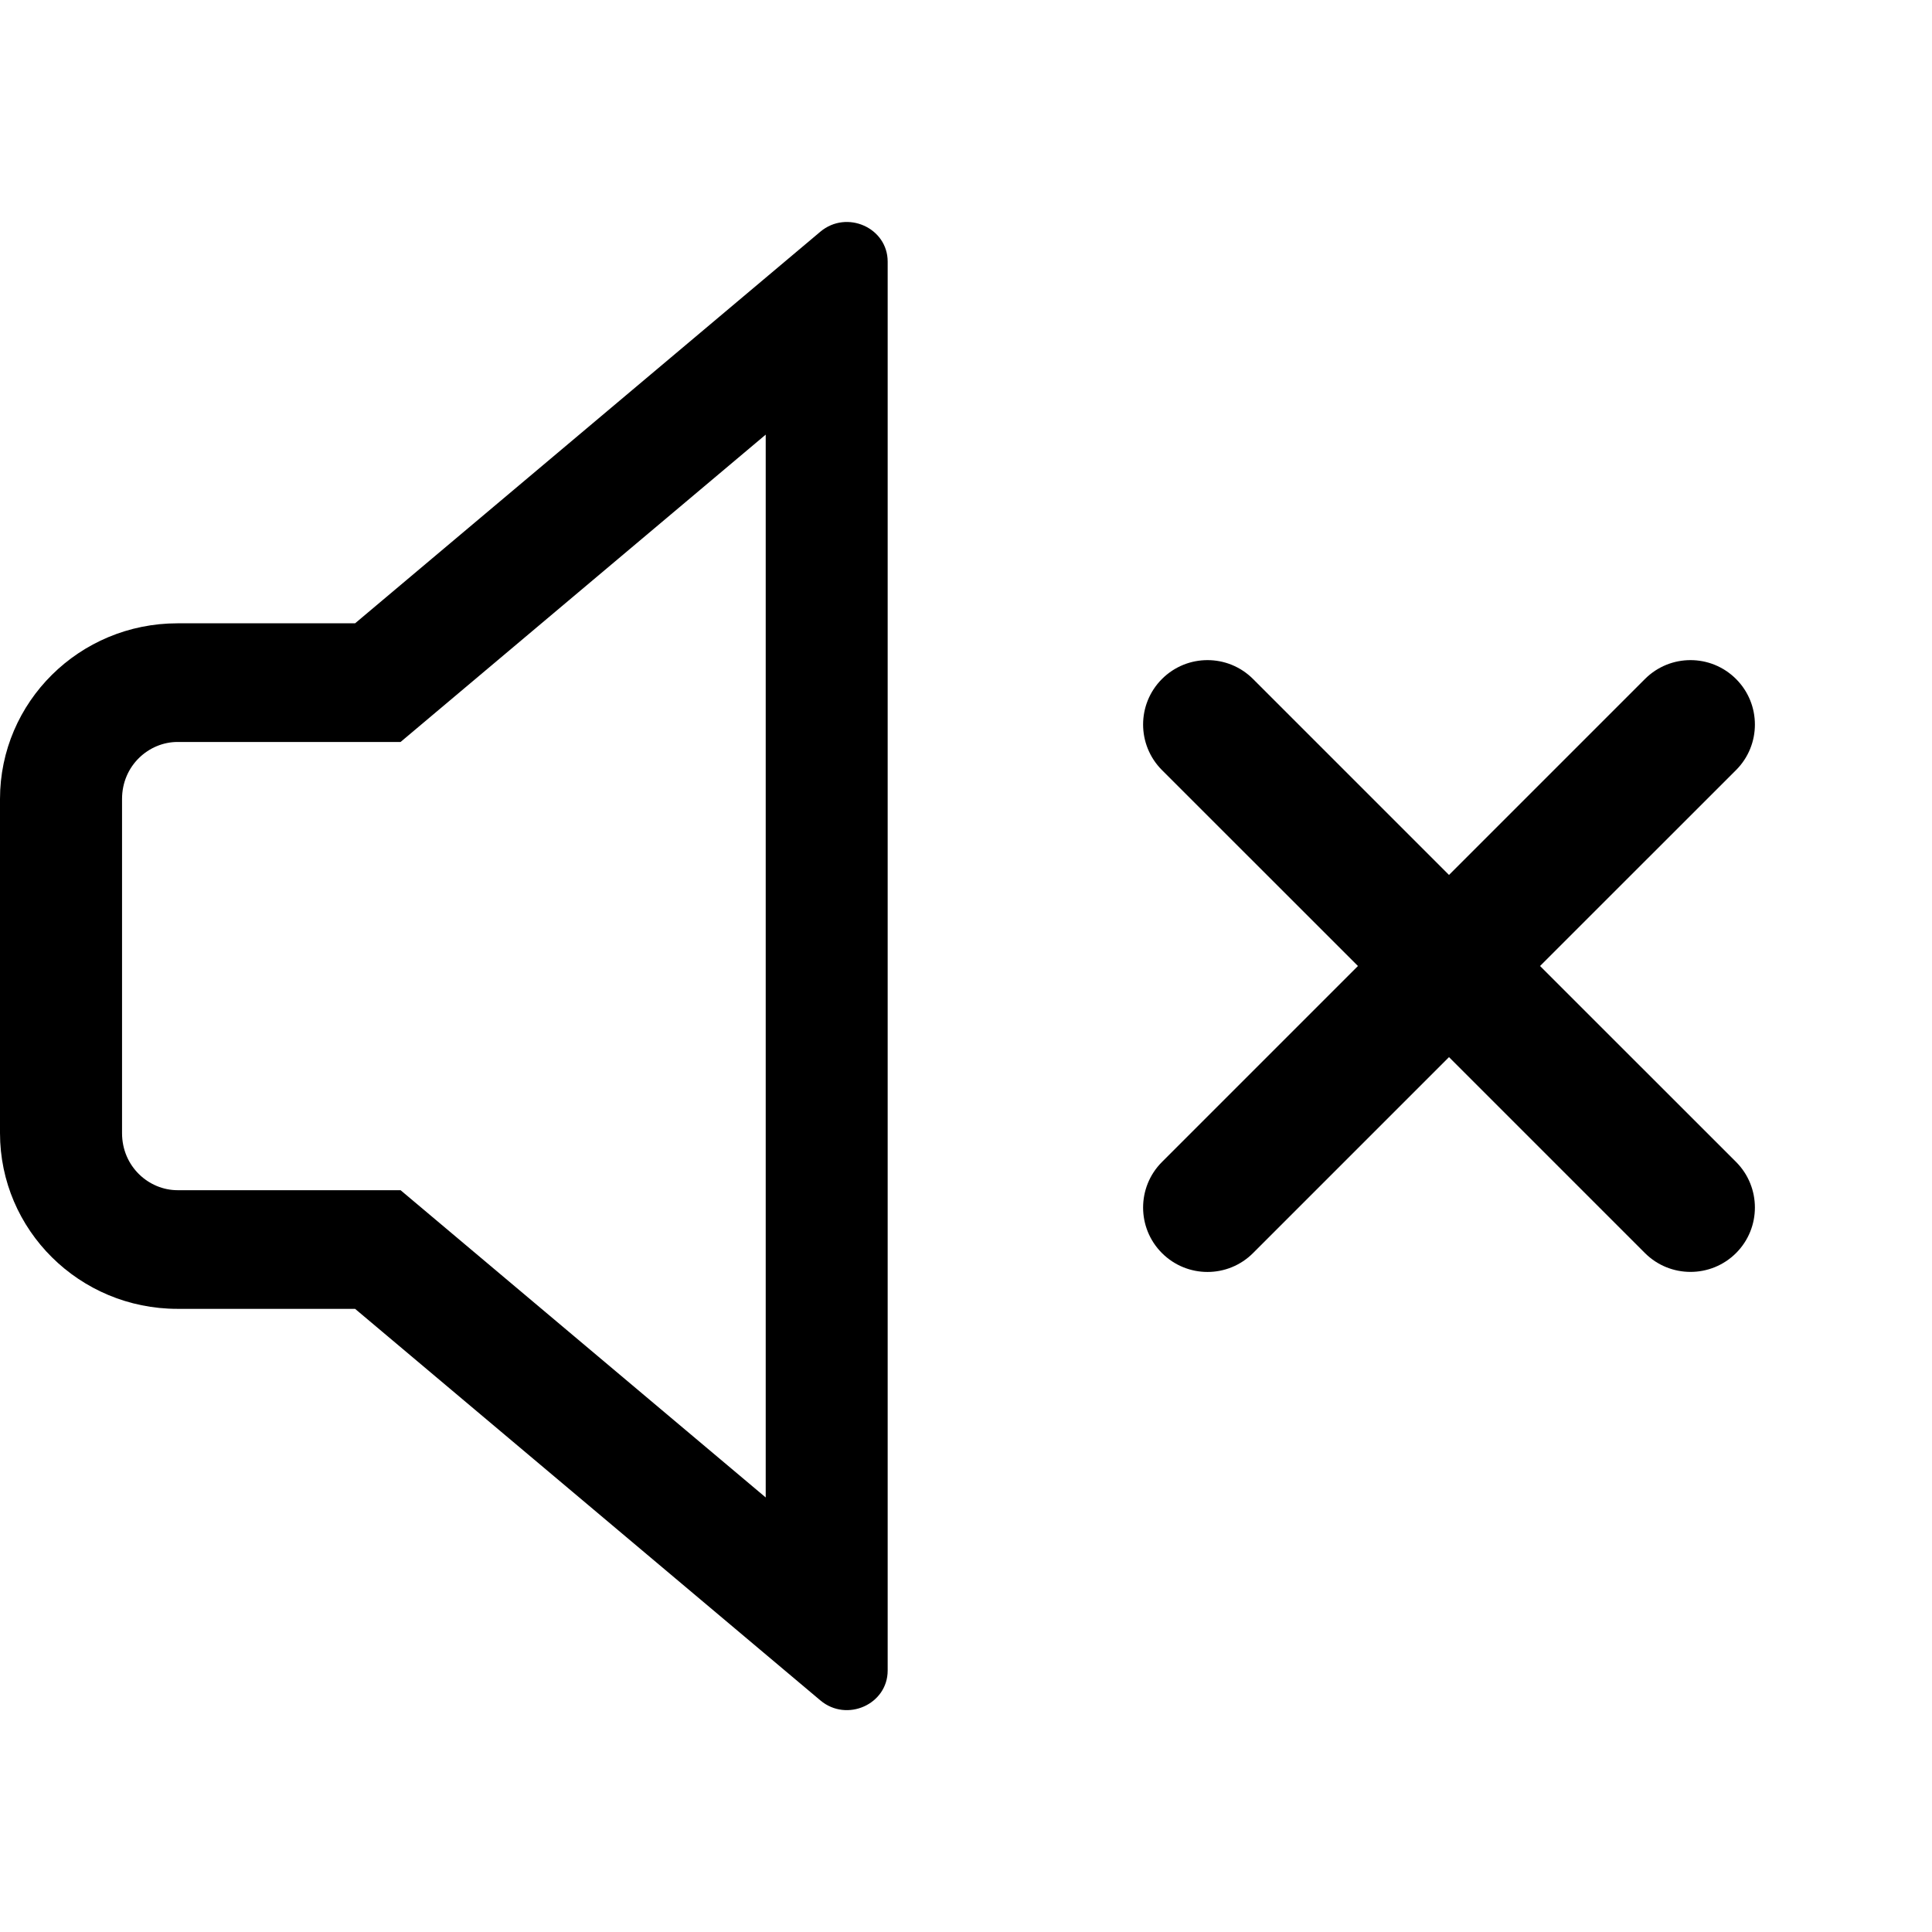 <svg xmlns="http://www.w3.org/2000/svg" viewBox="0 0 24 24"><path fill="currentColor" d="M14.434 8.435C14.747 8.122 15.253 8.122 15.566 8.435L18 10.869L20.434 8.435C20.747 8.122 21.253 8.122 21.566 8.435C21.878 8.747 21.878 9.254 21.566 9.566L19.131 12L21.566 14.434C21.878 14.747 21.878 15.254 21.566 15.566C21.253 15.878 20.747 15.878 20.434 15.566L18 13.132L15.566 15.566C15.253 15.879 14.747 15.879 14.434 15.566C14.122 15.254 14.122 14.747 14.434 14.435L16.869 12L14.434 9.566C14.122 9.253 14.122 8.747 14.434 8.435Z"/><path fill="currentColor" fill-rule="evenodd" d="M2.205 7.743H4.411L10.191 2.878C10.519 2.603 11.027 2.829 11.027 3.25V20.752C11.027 21.172 10.519 21.399 10.191 21.123L4.411 16.259H2.205C0.987 16.259 0 15.281 0 14.075V9.926C0 8.72 0.987 7.743 2.205 7.743ZM2.205 9.217H4.976L9.512 5.399V18.602L4.976 14.785H2.205C1.85 14.785 1.516 14.493 1.516 14.075V9.926C1.516 9.509 1.85 9.217 2.205 9.217Z" clip-rule="evenodd"/></svg>